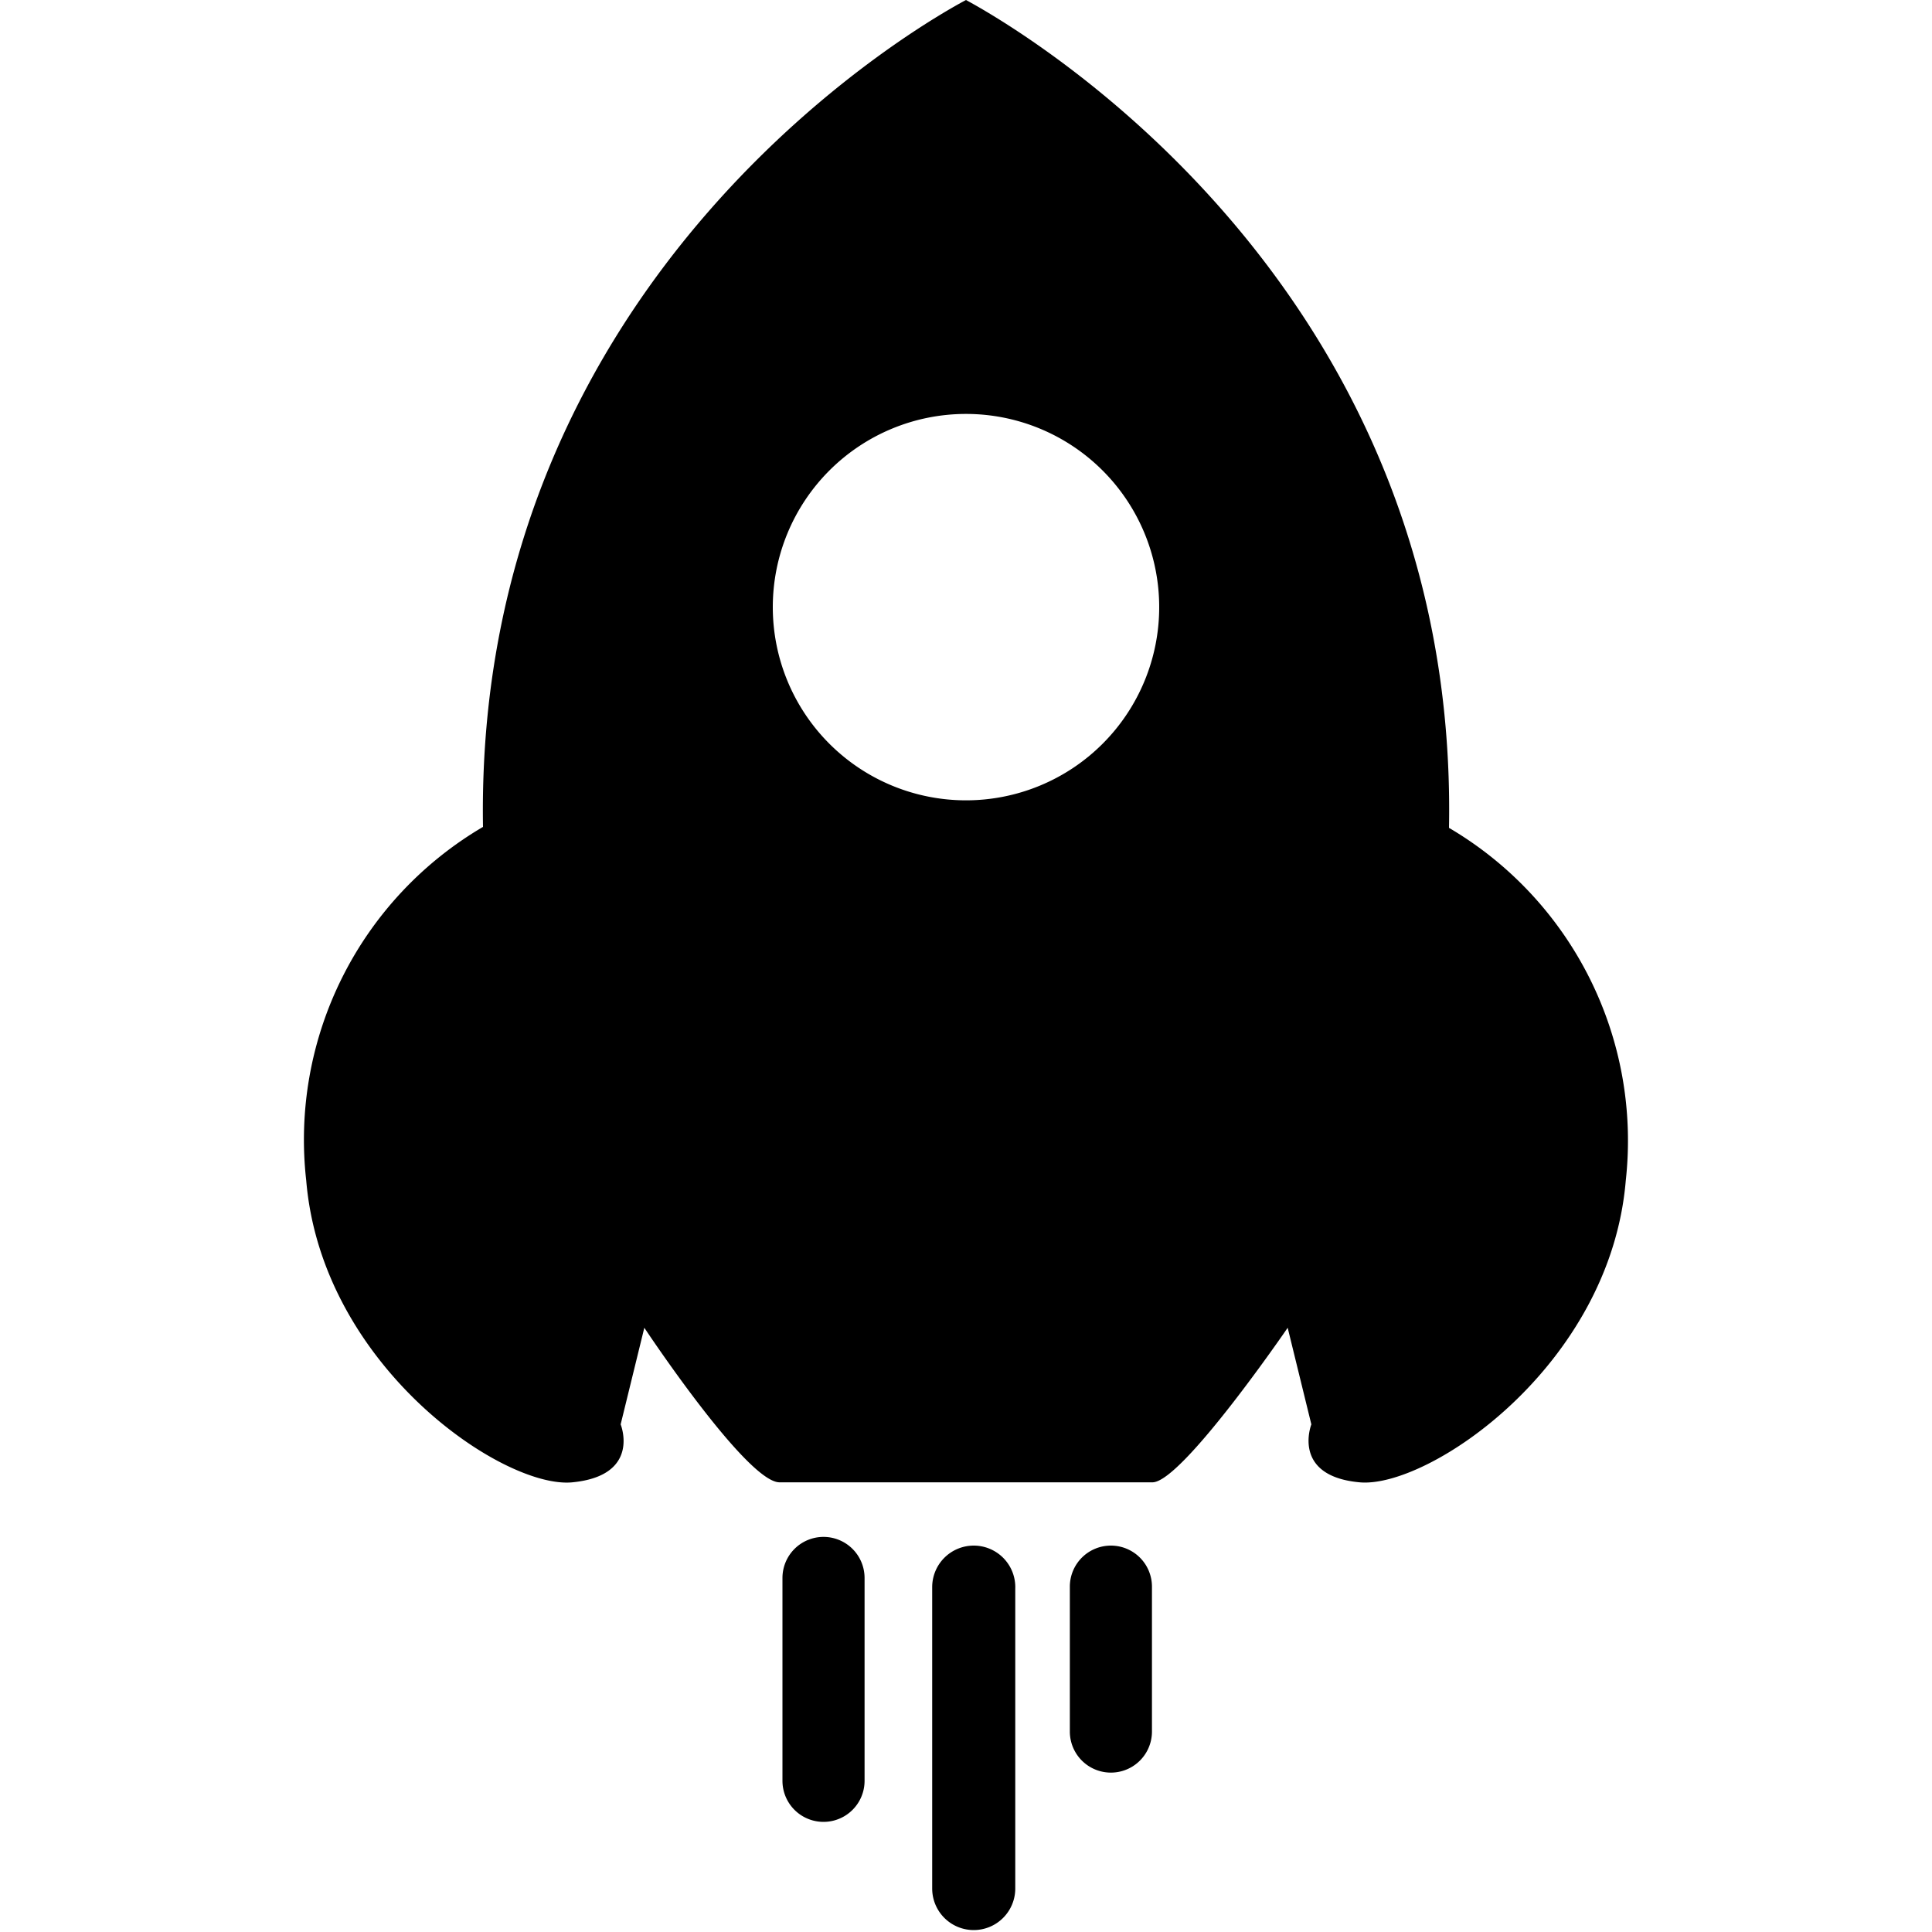 <svg t="1577166492944" class="icon" viewBox="0 0 1024 1024" version="1.1" xmlns="http://www.w3.org/2000/svg" p-id="2702" width="32" height="32"><path d="M436.48 814.592a21.76 21.76 0 0 0-21.76 21.76v107.52a21.76 21.76 0 0 0 43.52 0v-107.52a21.76 21.76 0 0 0-21.76-21.76zM516.096 819.2a22.016 22.016 0 0 0-22.016 22.016v159.744a22.016 22.016 0 0 0 44.032 0v-158.976a22.016 22.016 0 0 0-22.016-22.784zM768 438.784C773.376 143.104 528.896 9.216 512 0c-16.384 8.704-260.864 142.592-256 438.272a192.256 192.256 0 0 0-93.696 187.392c8.192 98.304 104.448 163.584 141.056 160s25.6-30.72 25.6-30.72l12.544-51.2s54.272 81.92 71.68 81.92h197.632c15.616 0 71.68-81.92 71.68-81.92l12.544 51.2s-10.752 27.392 25.6 30.72 132.864-61.696 141.056-160a192.256 192.256 0 0 0-93.696-186.88z m-256-14.592a102.4 102.4 0 1 1 102.4-102.4 102.4 102.4 0 0 1-102.4 102.4zM588.8 819.2a21.76 21.76 0 0 0-21.76 21.76v76.8a21.76 21.76 0 1 0 43.52 0v-76.8A21.76 21.76 0 0 0 588.8 819.2z" p-id="2703"></path></svg>